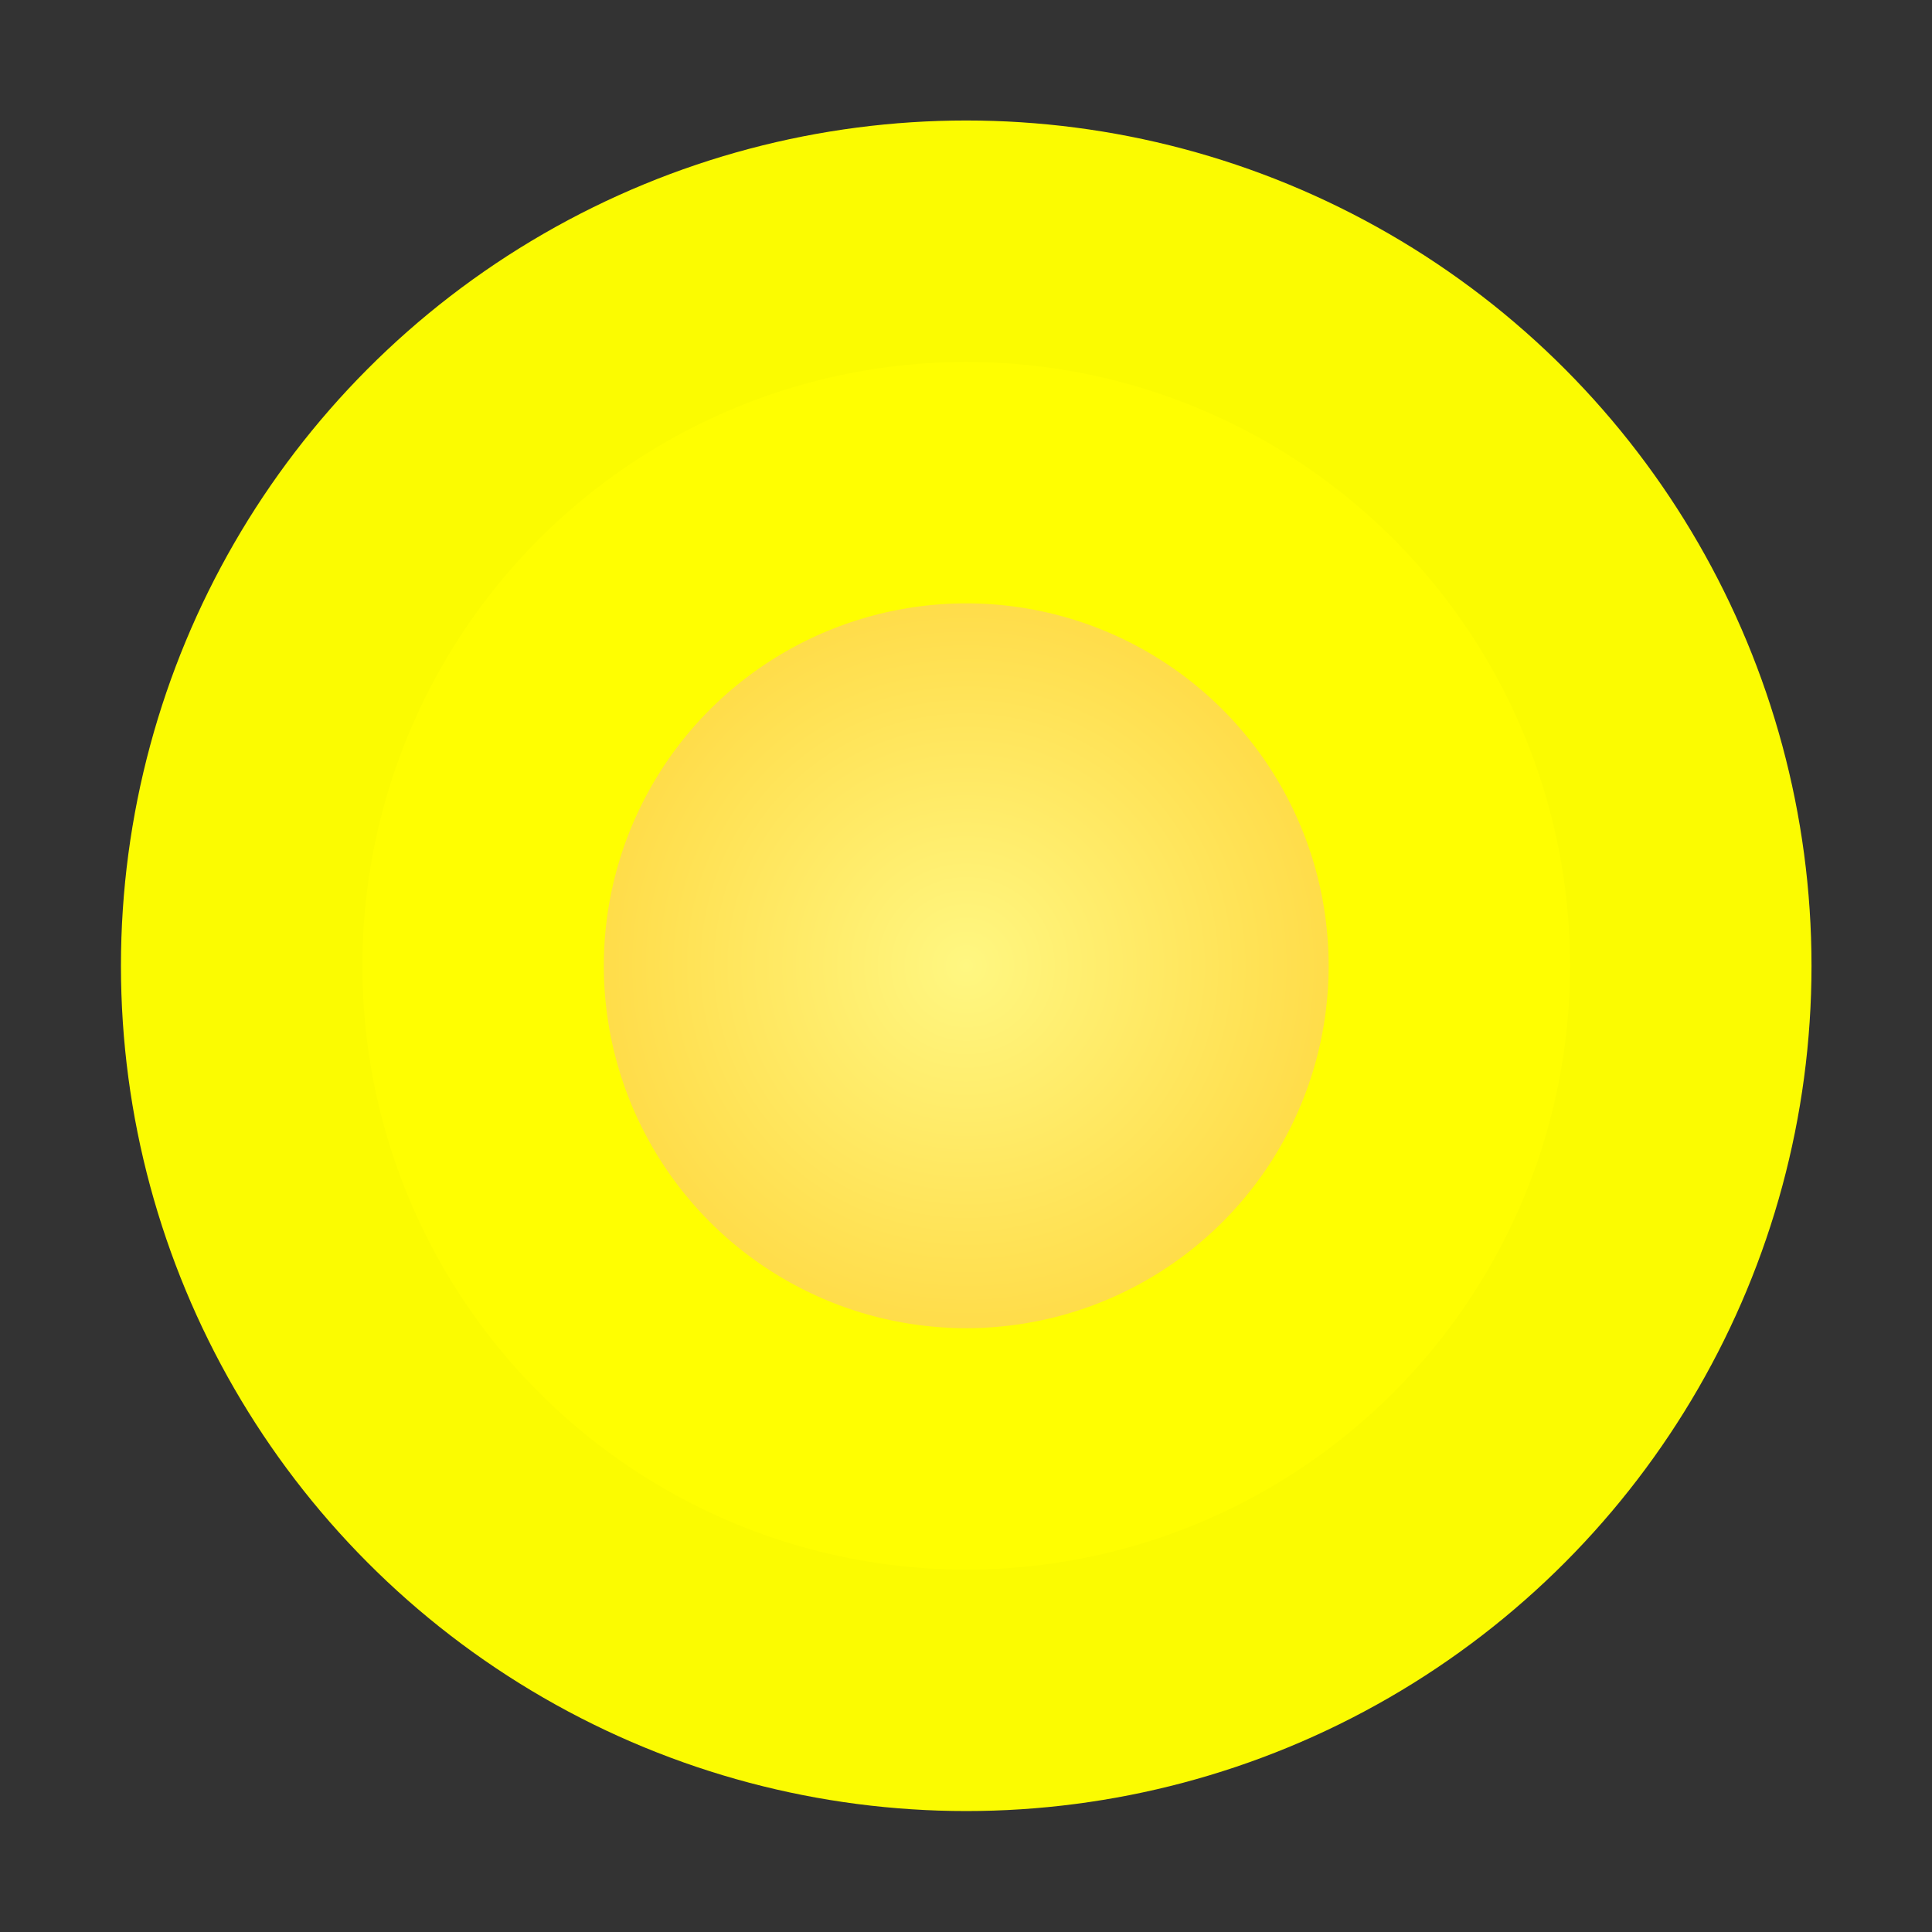 <?xml version="1.0" encoding="UTF-8" standalone="no"?>
<!-- Created with Inkscape (http://www.inkscape.org/) -->

<svg
   xmlns:dc="http://purl.org/dc/elements/1.1/"
   xmlns:cc="http://creativecommons.org/ns#"
   xmlns:rdf="http://www.w3.org/1999/02/22-rdf-syntax-ns#"
   xmlns:svg="http://www.w3.org/2000/svg"
   xmlns="http://www.w3.org/2000/svg"
   xmlns:xlink="http://www.w3.org/1999/xlink"
   xmlns:sodipodi="http://sodipodi.sourceforge.net/DTD/sodipodi-0.dtd"
   xmlns:inkscape="http://www.inkscape.org/namespaces/inkscape"
   width="16"
   height="16"
   viewBox="0 0 4.233 4.233"
   version="1.1"
   id="svg8"
   inkscape:version="0.92.2 5c3e80d, 2017-08-06"
   sodipodi:docname="coin.svg"
   inkscape:export-filename="/Users/dev-galan/projects/Time is Money/game/ball_highlight.png"
   inkscape:export-xdpi="90"
   inkscape:export-ydpi="90">
  <rect x="0" y="0" width="4.233" height="4.233" fill="#333333" stroke="none"/>
  <defs
     id="defs2">
    <linearGradient
       inkscape:collect="always"
       id="linearGradient27446">
      <stop
         style="stop-color:#fff781;stop-opacity:1"
         offset="0"
         id="stop27442" />
      <stop
         style="stop-color:#ffb900;stop-opacity:1"
         offset="1"
         id="stop27444" />
    </linearGradient>
    <clipPath
       clipPathUnits="userSpaceOnUse"
       id="clipPath27382">
      <circle
         r="3.969"
         cy="293.031"
         cx="3.969"
         id="circle27384"
         style="opacity:1;fill:#ff0000;fill-opacity:1;fill-rule:nonzero;stroke:none;stroke-width:1.058;stroke-linecap:round;stroke-linejoin:miter;stroke-miterlimit:4;stroke-dasharray:none;stroke-dashoffset:0;stroke-opacity:0.322;paint-order:fill markers stroke" />
    </clipPath>
    <radialGradient
       inkscape:collect="always"
       xlink:href="#linearGradient27446"
       id="radialGradient27450"
       cx="1.654"
       cy="295.346"
       fx="1.654"
       fy="295.346"
       r="1.852"
       gradientUnits="userSpaceOnUse"
       gradientTransform="translate(0.463,-0.463)" />
  </defs>
  <sodipodi:namedview
     id="base"
     pagecolor="#000a78"
     bordercolor="#666666"
     borderopacity="1.0"
     inkscape:pageopacity="0"
     inkscape:pageshadow="2"
     inkscape:zoom="4.0010457"
     inkscape:cx="3.3033751"
     inkscape:cy="9.3061128"
     inkscape:document-units="px"
     inkscape:current-layer="layer1"
     showgrid="false"
     units="px"
     inkscape:window-width="1440"
     inkscape:window-height="856"
     inkscape:window-x="15"
     inkscape:window-y="16"
     inkscape:window-maximized="0" />
  <g
     inkscape:label="Layer 1"
     inkscape:groupmode="layer"
     id="layer1"
     transform="translate(0,-292.767)">
    <circle
       style="opacity:1;fill:url(#radialGradient27450);fill-opacity:1;fill-rule:nonzero;stroke:#ffff00;stroke-width:1.058;stroke-linecap:round;stroke-linejoin:miter;stroke-miterlimit:4;stroke-dasharray:none;stroke-dashoffset:0;stroke-opacity:0.98;paint-order:markers stroke fill"
       id="path27432"
       cx="2.117"
       cy="294.883"
       r="1.323" />
  </g>
</svg>
